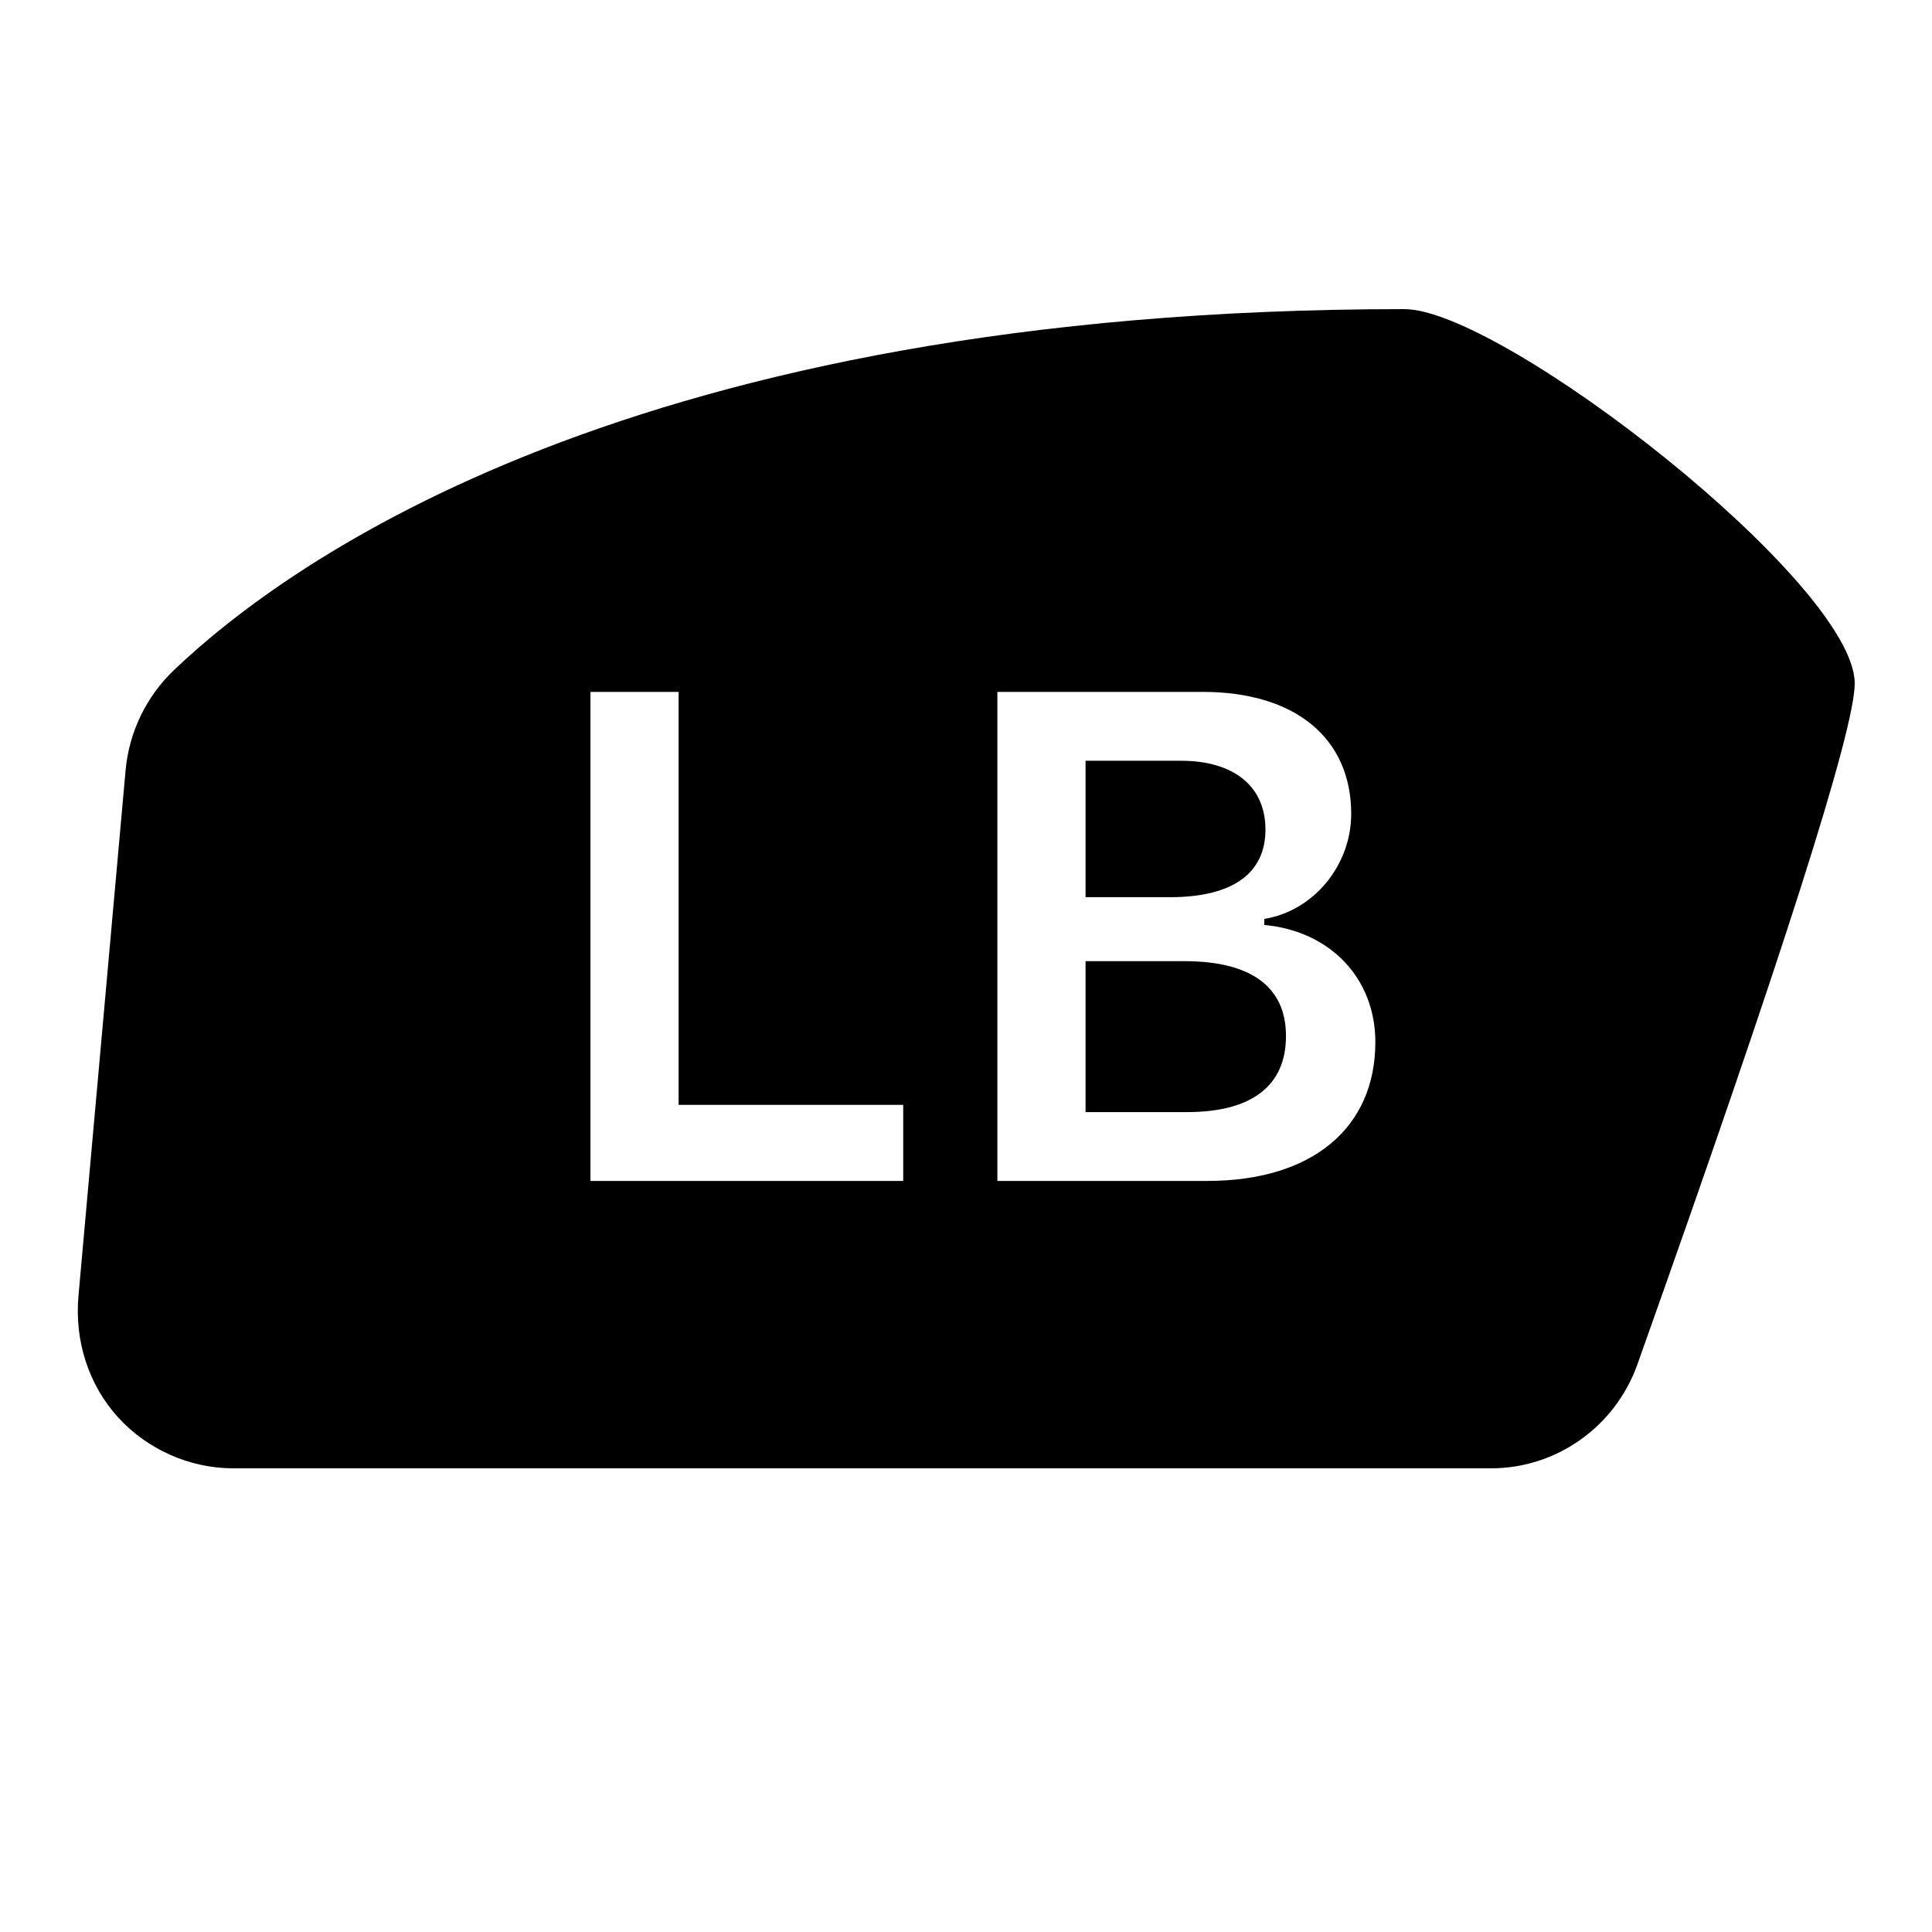 <svg xmlns="http://www.w3.org/2000/svg" viewBox="0 0 50 50"><path d="M36.344 8C16.418 8 7.438 14.539 4.5 17.344C3.789 18.023 3.34 18.941 3.25 19.938L2.031 33.531C1.926 34.688 2.285 35.836 3.062 36.688C3.82 37.516 4.918 38 6.031 38L38.594 38C40.277 38 41.801 36.926 42.375 35.312C46.105 24.828 48 18.898 48 17.688C48 15.098 38.875 8 36.344 8 Z M 15.281 17.906L17.562 17.906L17.562 28.594L23.375 28.594L23.375 30.562L15.281 30.562 Z M 25.812 17.906L31.125 17.906C33.531 17.906 34.969 19.113 34.969 21.062C34.969 22.398 33.992 23.578 32.719 23.781L32.719 23.938C34.422 24.094 35.594 25.316 35.594 26.969C35.594 29.191 33.957 30.562 31.25 30.562L25.812 30.562 Z M 28.094 19.688L28.094 23.219L30.281 23.219C31.887 23.219 32.75 22.613 32.75 21.469C32.75 20.352 31.934 19.688 30.562 19.688 Z M 28.094 24.875L28.094 28.781L30.719 28.781C32.391 28.781 33.281 28.105 33.281 26.812C33.281 25.547 32.387 24.875 30.656 24.875Z"/></svg>
